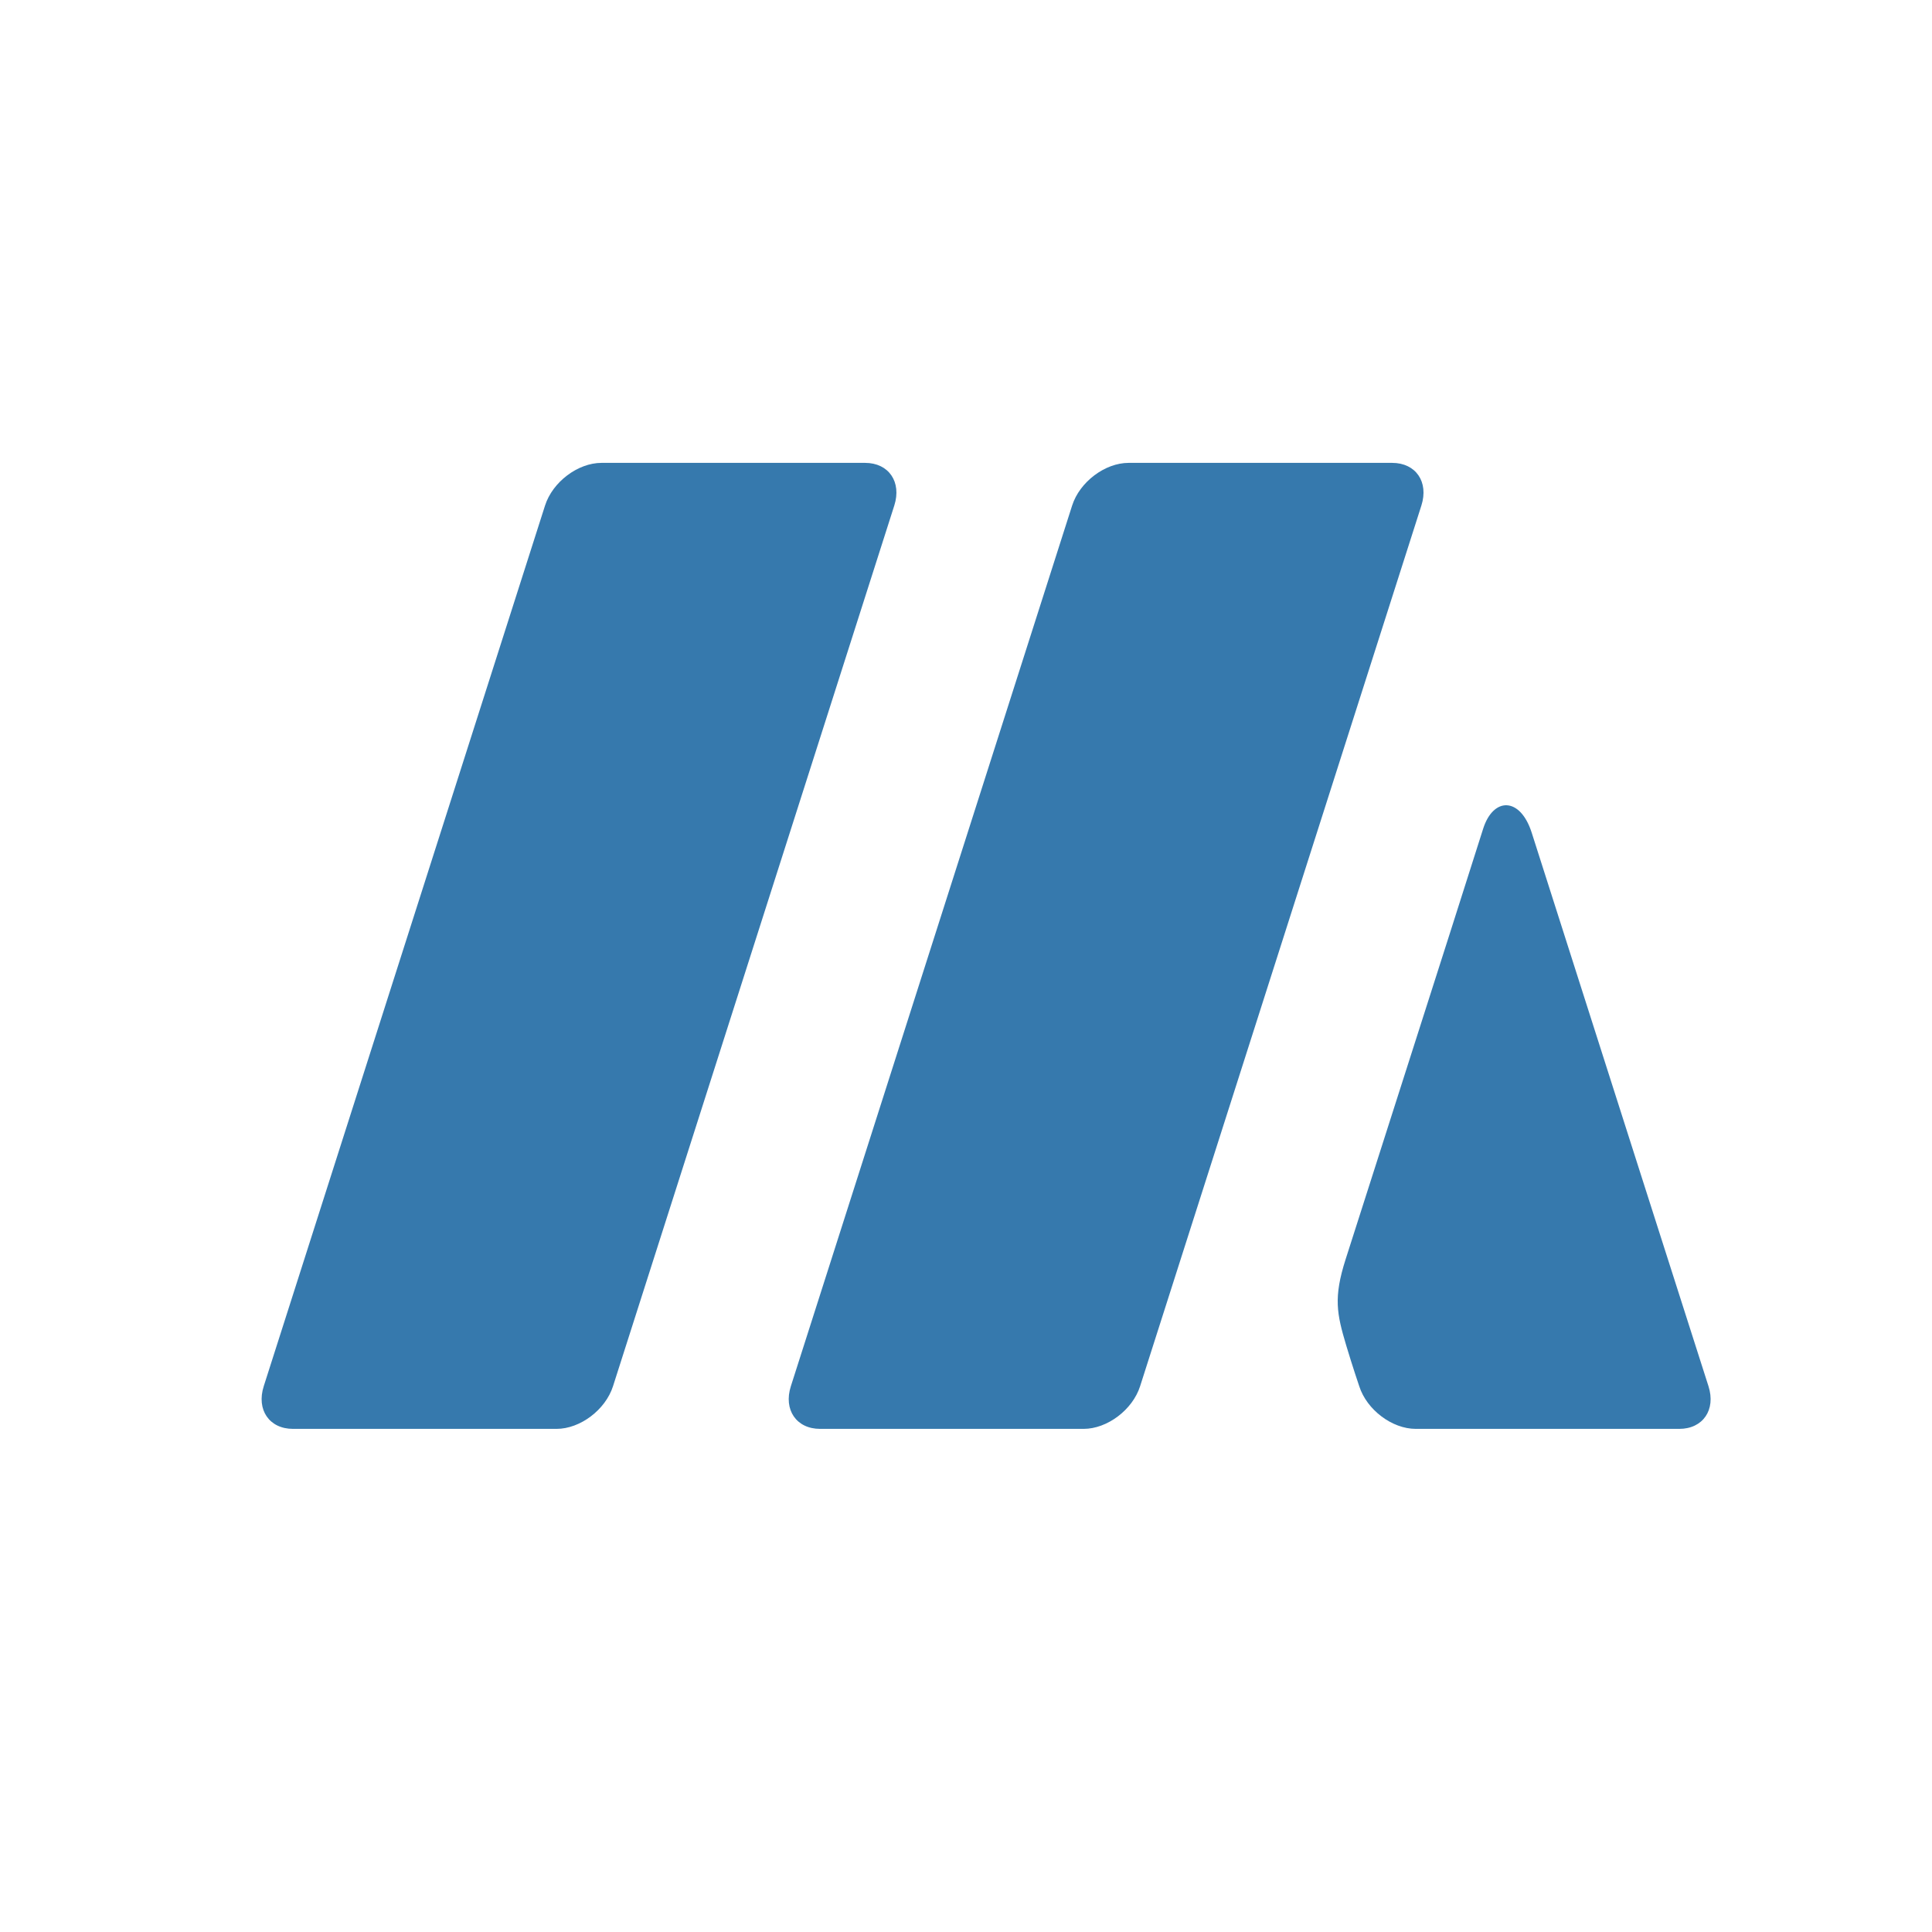 <svg width="96" height="96" viewBox="0 0 96 96" fill="none" xmlns="http://www.w3.org/2000/svg">
<path fill-rule="evenodd" clip-rule="evenodd" d="M83.442 71H70.347C69.171 71 67.914 70.051 67.54 68.881C67.54 68.881 67.202 67.888 66.894 66.857C66.423 65.279 66.255 64.48 66.861 62.58C68.323 57.988 71.862 46.973 73.695 41.185C74.199 39.591 75.541 39.592 76.11 41.377C78.833 49.924 84.894 68.881 84.894 68.881C85.268 70.051 84.618 71 83.442 71ZM56.651 68.881C56.277 70.051 55.02 71 53.844 71H40.749C39.573 71 38.923 70.051 39.297 68.881L53.274 25.119C53.648 23.949 54.904 23 56.08 23H69.175C70.352 23 71.002 23.949 70.628 25.119L56.651 68.881ZM30.46 68.881C30.086 70.051 28.83 71 27.654 71H14.558C13.382 71 12.732 70.051 13.105 68.881L27.083 25.119C27.457 23.949 28.713 23 29.889 23H42.985C44.161 23 44.811 23.949 44.437 25.119L30.46 68.881Z" fill="#3679ad"/>
</svg>
